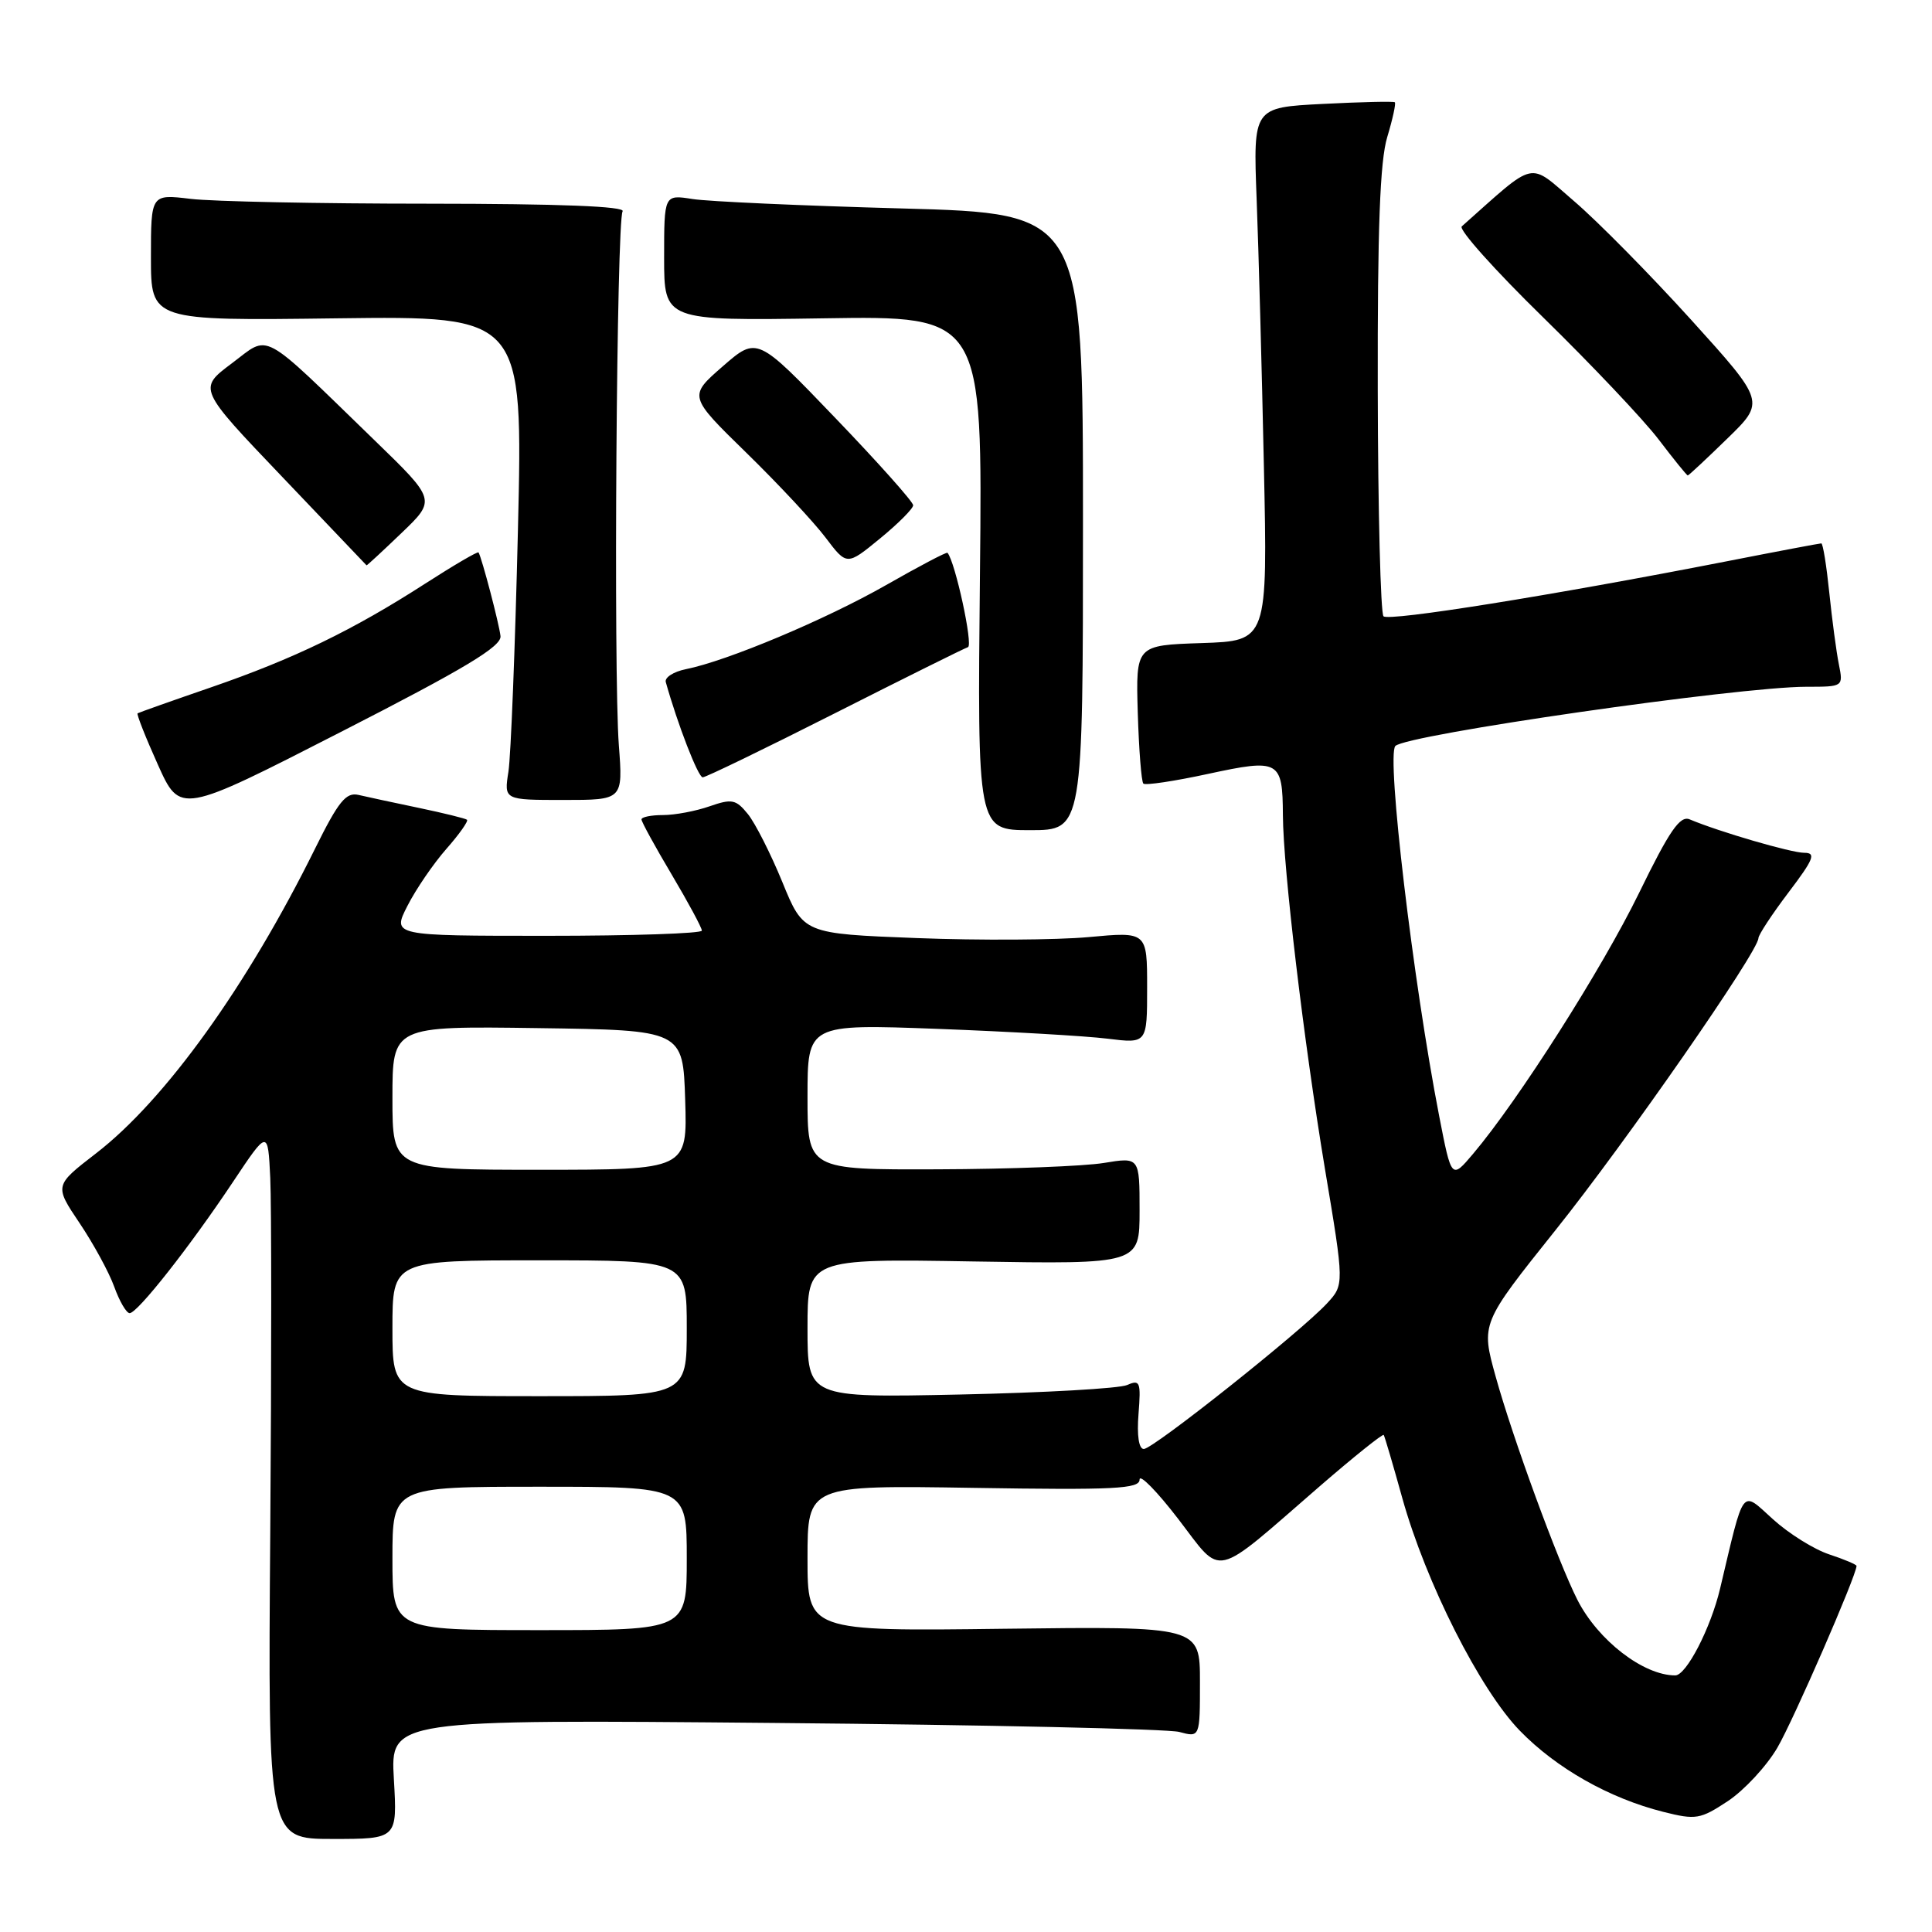 <?xml version="1.0" encoding="UTF-8" standalone="no"?>
<!DOCTYPE svg PUBLIC "-//W3C//DTD SVG 1.1//EN" "http://www.w3.org/Graphics/SVG/1.1/DTD/svg11.dtd" >
<svg xmlns="http://www.w3.org/2000/svg" xmlns:xlink="http://www.w3.org/1999/xlink" version="1.1" viewBox="0 0 256 256">
 <g >
 <path fill="currentColor"
d=" M 52.19 235.75 C 51.73 227.84 51.73 227.84 102.62 228.30 C 130.60 228.55 154.74 229.09 156.25 229.49 C 159.00 230.23 159.00 230.23 159.00 222.87 C 159.00 215.50 159.00 215.50 133.00 215.82 C 107.00 216.15 107.00 216.15 107.00 206.48 C 107.00 196.80 107.00 196.80 129.00 197.15 C 147.70 197.45 151.00 197.28 151.00 196.05 C 151.00 195.26 153.31 197.61 156.13 201.28 C 162.09 209.04 160.49 209.41 174.81 196.99 C 179.38 193.03 183.23 189.95 183.35 190.14 C 183.48 190.34 184.59 194.10 185.81 198.50 C 188.93 209.69 196.10 223.89 201.39 229.33 C 206.23 234.31 213.24 238.28 220.39 240.08 C 224.72 241.17 225.29 241.07 228.96 238.65 C 231.12 237.21 234.07 234.04 235.51 231.58 C 237.63 227.95 246.00 208.74 246.00 207.49 C 246.00 207.31 244.37 206.62 242.37 205.96 C 240.37 205.30 237.02 203.21 234.93 201.31 C 230.66 197.46 231.18 196.77 227.92 210.50 C 226.68 215.74 223.44 222.00 221.98 222.00 C 217.76 222.00 211.75 217.36 209.02 212.00 C 206.43 206.90 200.43 190.51 198.18 182.39 C 196.23 175.37 196.23 175.37 206.12 162.99 C 215.46 151.32 232.99 126.08 233.00 124.31 C 233.01 123.87 234.80 121.14 236.99 118.25 C 240.34 113.83 240.67 113.00 239.07 113.00 C 237.34 113.00 227.78 110.21 223.89 108.57 C 222.61 108.03 221.21 110.06 217.17 118.35 C 212.27 128.38 201.20 145.78 195.19 152.89 C 192.33 156.27 192.33 156.27 190.70 147.89 C 187.23 130.01 183.69 100.13 184.89 98.85 C 186.30 97.35 230.35 91.00 239.35 91.00 C 244.25 91.00 244.25 91.00 243.66 88.03 C 243.33 86.40 242.76 82.12 242.39 78.53 C 242.02 74.94 241.55 72.00 241.33 72.00 C 241.12 72.00 235.44 73.07 228.72 74.39 C 205.59 78.91 184.03 82.36 183.32 81.66 C 182.94 81.27 182.59 67.80 182.56 51.73 C 182.52 30.29 182.85 21.34 183.82 18.15 C 184.54 15.76 184.99 13.69 184.82 13.55 C 184.64 13.41 180.35 13.51 175.28 13.77 C 166.05 14.24 166.05 14.24 166.51 26.37 C 166.77 33.04 167.20 48.95 167.47 61.71 C 167.97 84.92 167.97 84.92 159.24 85.21 C 150.50 85.50 150.50 85.50 150.76 94.43 C 150.91 99.34 151.24 103.57 151.50 103.83 C 151.75 104.09 155.63 103.51 160.10 102.54 C 169.51 100.51 169.95 100.75 169.99 108.00 C 170.03 115.12 172.77 138.10 175.56 154.87 C 178.13 170.23 178.13 170.23 175.81 172.73 C 172.36 176.46 152.80 192.00 151.56 192.00 C 150.90 192.00 150.63 190.22 150.86 187.35 C 151.19 183.12 151.06 182.77 149.36 183.52 C 148.34 183.98 138.39 184.54 127.25 184.78 C 107.00 185.21 107.00 185.21 107.00 175.99 C 107.00 166.78 107.00 166.78 129.00 167.15 C 151.00 167.51 151.00 167.51 151.00 160.41 C 151.00 153.32 151.00 153.32 146.25 154.10 C 143.64 154.53 133.74 154.91 124.25 154.94 C 107.00 155.00 107.00 155.00 107.00 145.34 C 107.00 135.69 107.00 135.69 124.25 136.33 C 133.74 136.69 143.86 137.27 146.75 137.63 C 152.00 138.28 152.00 138.28 152.00 130.86 C 152.00 123.45 152.00 123.45 144.25 124.17 C 139.99 124.56 129.74 124.62 121.48 124.30 C 106.46 123.72 106.46 123.72 103.67 116.89 C 102.13 113.13 100.07 109.07 99.10 107.87 C 97.52 105.92 96.98 105.81 94.02 106.84 C 92.19 107.48 89.42 108.00 87.85 108.00 C 86.28 108.00 85.00 108.26 85.00 108.58 C 85.00 108.89 86.80 112.18 89.00 115.88 C 91.20 119.59 93.00 122.93 93.00 123.31 C 93.00 123.69 83.77 124.00 72.48 124.00 C 51.96 124.00 51.96 124.00 53.99 120.03 C 55.10 117.84 57.42 114.45 59.14 112.49 C 60.86 110.54 62.09 108.79 61.88 108.62 C 61.67 108.45 58.80 107.74 55.50 107.05 C 52.20 106.36 48.60 105.59 47.50 105.33 C 45.85 104.95 44.85 106.18 41.76 112.42 C 32.75 130.65 21.90 145.75 12.72 152.83 C 7.20 157.09 7.20 157.09 10.54 162.06 C 12.37 164.78 14.45 168.59 15.14 170.51 C 15.83 172.43 16.75 174.00 17.18 174.00 C 18.22 174.00 25.20 165.13 30.89 156.58 C 35.50 149.67 35.50 149.67 35.81 156.08 C 35.98 159.61 35.98 180.76 35.81 203.08 C 35.50 243.67 35.50 243.67 44.07 243.67 C 52.65 243.67 52.65 243.67 52.19 235.75 Z  M 143.50 69.14 C 143.50 28.28 143.50 28.28 119.50 27.62 C 106.30 27.26 93.81 26.70 91.75 26.37 C 88.00 25.78 88.00 25.78 88.00 34.14 C 88.00 42.50 88.00 42.50 109.10 42.18 C 130.20 41.85 130.20 41.85 129.85 75.93 C 129.50 110.00 129.50 110.00 136.50 110.00 C 143.50 110.00 143.50 110.00 143.50 69.14 Z  M 66.32 84.29 C 66.15 82.70 63.86 73.97 63.41 73.20 C 63.31 73.03 60.14 74.89 56.36 77.32 C 46.77 83.50 38.95 87.29 27.95 91.08 C 22.75 92.87 18.38 94.42 18.23 94.52 C 18.08 94.63 19.28 97.68 20.91 101.30 C 23.87 107.89 23.87 107.89 45.18 96.98 C 61.61 88.58 66.46 85.66 66.32 84.29 Z  M 82.00 98.75 C 81.28 89.22 81.70 29.30 82.50 28.00 C 82.91 27.34 74.14 27.00 56.81 26.99 C 42.34 26.99 28.14 26.70 25.25 26.35 C 20.00 25.72 20.00 25.72 20.00 34.11 C 20.00 42.50 20.00 42.50 44.65 42.18 C 69.30 41.87 69.30 41.87 68.63 70.18 C 68.26 85.76 67.69 100.19 67.37 102.25 C 66.78 106.00 66.78 106.00 74.67 106.00 C 82.55 106.00 82.55 106.00 82.00 98.75 Z  M 110.59 94.53 C 119.80 89.87 127.75 85.92 128.26 85.75 C 128.97 85.51 126.58 74.47 125.55 73.25 C 125.43 73.11 121.77 75.04 117.42 77.52 C 109.41 82.09 96.35 87.58 90.88 88.67 C 89.25 89.00 88.05 89.77 88.22 90.38 C 89.79 95.99 92.51 103.00 93.11 103.00 C 93.52 103.00 101.38 99.19 110.59 94.53 Z  M 53.21 70.62 C 57.78 66.24 57.78 66.24 49.64 58.35 C 34.26 43.44 35.85 44.30 30.71 48.15 C 26.24 51.50 26.24 51.50 37.37 63.16 C 43.49 69.57 48.53 74.86 48.57 74.91 C 48.61 74.96 50.70 73.03 53.21 70.62 Z  M 121.00 66.95 C 121.00 66.50 116.35 61.28 110.66 55.36 C 100.32 44.58 100.32 44.58 95.77 48.54 C 91.22 52.50 91.22 52.50 98.90 60.00 C 103.12 64.12 107.84 69.18 109.39 71.23 C 112.21 74.96 112.21 74.96 116.60 71.36 C 119.02 69.38 121.00 67.39 121.00 66.95 Z  M 228.88 58.11 C 233.90 53.23 233.90 53.23 224.07 42.36 C 218.66 36.39 211.69 29.32 208.58 26.66 C 202.41 21.38 203.73 21.08 193.69 30.00 C 193.24 30.40 198.11 35.84 204.50 42.08 C 210.89 48.33 217.76 55.59 219.77 58.22 C 221.77 60.85 223.51 63.00 223.64 63.00 C 223.76 63.00 226.12 60.80 228.88 58.11 Z  M 52.00 206.50 C 52.00 197.00 52.00 197.00 71.50 197.00 C 91.00 197.00 91.00 197.00 91.00 206.50 C 91.00 216.00 91.00 216.00 71.50 216.00 C 52.00 216.00 52.00 216.00 52.00 206.50 Z  M 52.00 176.00 C 52.00 167.00 52.00 167.00 71.50 167.00 C 91.00 167.00 91.00 167.00 91.00 176.00 C 91.00 185.00 91.00 185.00 71.50 185.00 C 52.00 185.00 52.00 185.00 52.00 176.00 Z  M 52.00 145.48 C 52.00 135.96 52.00 135.96 71.25 136.23 C 90.50 136.50 90.50 136.50 90.79 145.75 C 91.08 155.00 91.08 155.00 71.54 155.00 C 52.00 155.00 52.00 155.00 52.00 145.48 Z "/>
</g>
</svg>